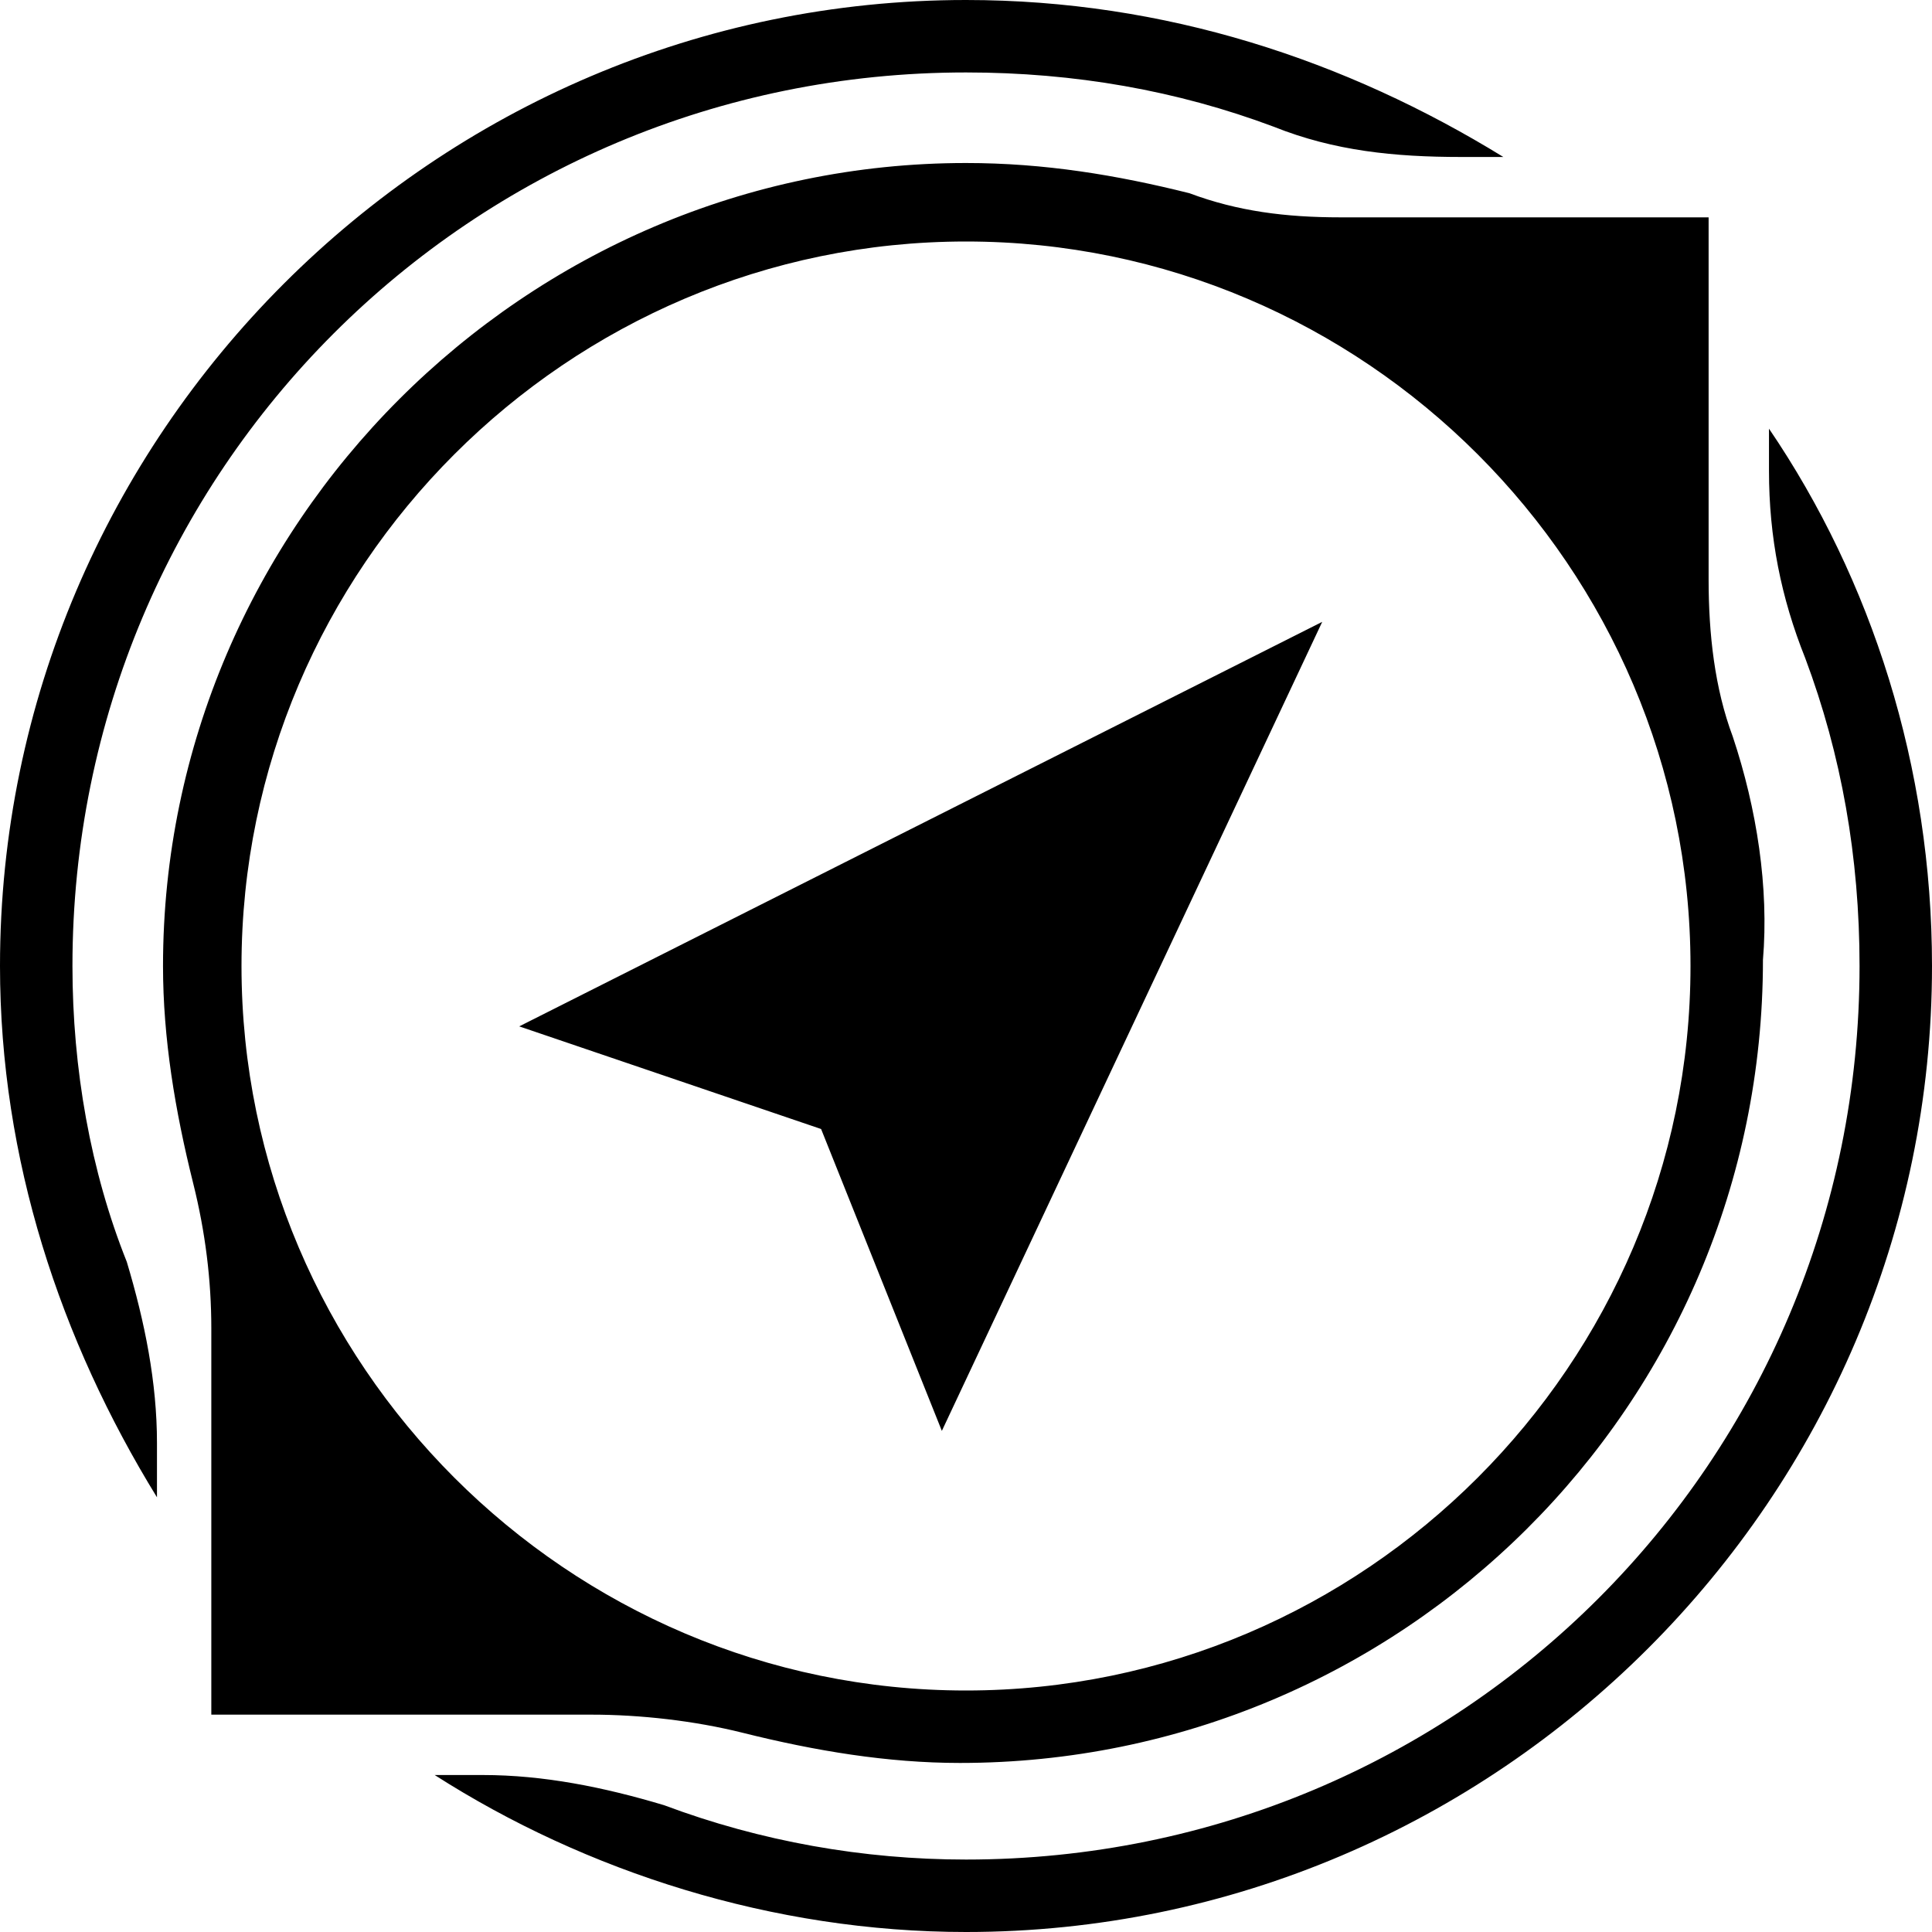 <?xml version="1.0" encoding="utf-8"?>
<!-- Generator: Adobe Illustrator 23.0.6, SVG Export Plug-In . SVG Version: 6.00 Build 0)  -->
<svg version="1.1" id="Layer_1" xmlns="http://www.w3.org/2000/svg" xmlns:xlink="http://www.w3.org/1999/xlink" x="0px" y="0px"
	 width="32px" height="32px" viewBox="0 0 32 32" style="enable-background:new 0 0 32 32;" xml:space="preserve">
<path d="M21.9,10.3l-6.3,13.4l-2-5l-5-1.7L21.9,10.3z M29.3,7.1c0,0.3,0,0.5,0,0.7c0,1.1,0.2,2.1,0.6,3.1c0.6,1.6,0.9,3.3,0.9,5.1
	c0,8.2-6.6,14.8-14.8,14.8c-1.7,0-3.4-0.3-5-0.9c-1-0.3-2-0.5-3-0.5c-0.2,0-0.5,0-0.8,0C9.7,31,12.8,32,16,32c8.8,0,16-7.2,16-16
	C32,12.7,31,9.6,29.3,7.1z M1.2,16C1.2,7.8,7.8,1.2,16,1.2c1.8,0,3.5,0.3,5.1,0.9c1,0.4,2,0.5,3.1,0.5c0.2,0,0.5,0,0.7,0
	C22.3,1,19.3,0,16,0C7.2,0,0,7.2,0,16c0,3.2,1,6.2,2.6,8.8c0,0,0-0.4,0-0.9c0-1-0.2-2-0.5-3C1.5,19.4,1.2,17.7,1.2,16z M28.7,12.2
	c-0.3-0.8-0.4-1.7-0.4-2.6v-6h-6.1c-0.9,0-1.7-0.1-2.5-0.4c-1.2-0.3-2.4-0.5-3.7-0.5C8.7,2.7,2.7,8.7,2.7,16c0,1.2,0.2,2.4,0.5,3.6
	c0.2,0.8,0.3,1.6,0.3,2.4v6.4h6.3c0.8,0,1.7,0.1,2.5,0.3c1.2,0.3,2.4,0.5,3.6,0.5c7.3,0,13.3-5.9,13.3-13.3
	C29.3,14.7,29.1,13.4,28.7,12.2z M16,28C9.4,28,4,22.6,4,16S9.4,4,16,4s12,5.4,12,12S22.6,28,16,28z"/>
</svg>
